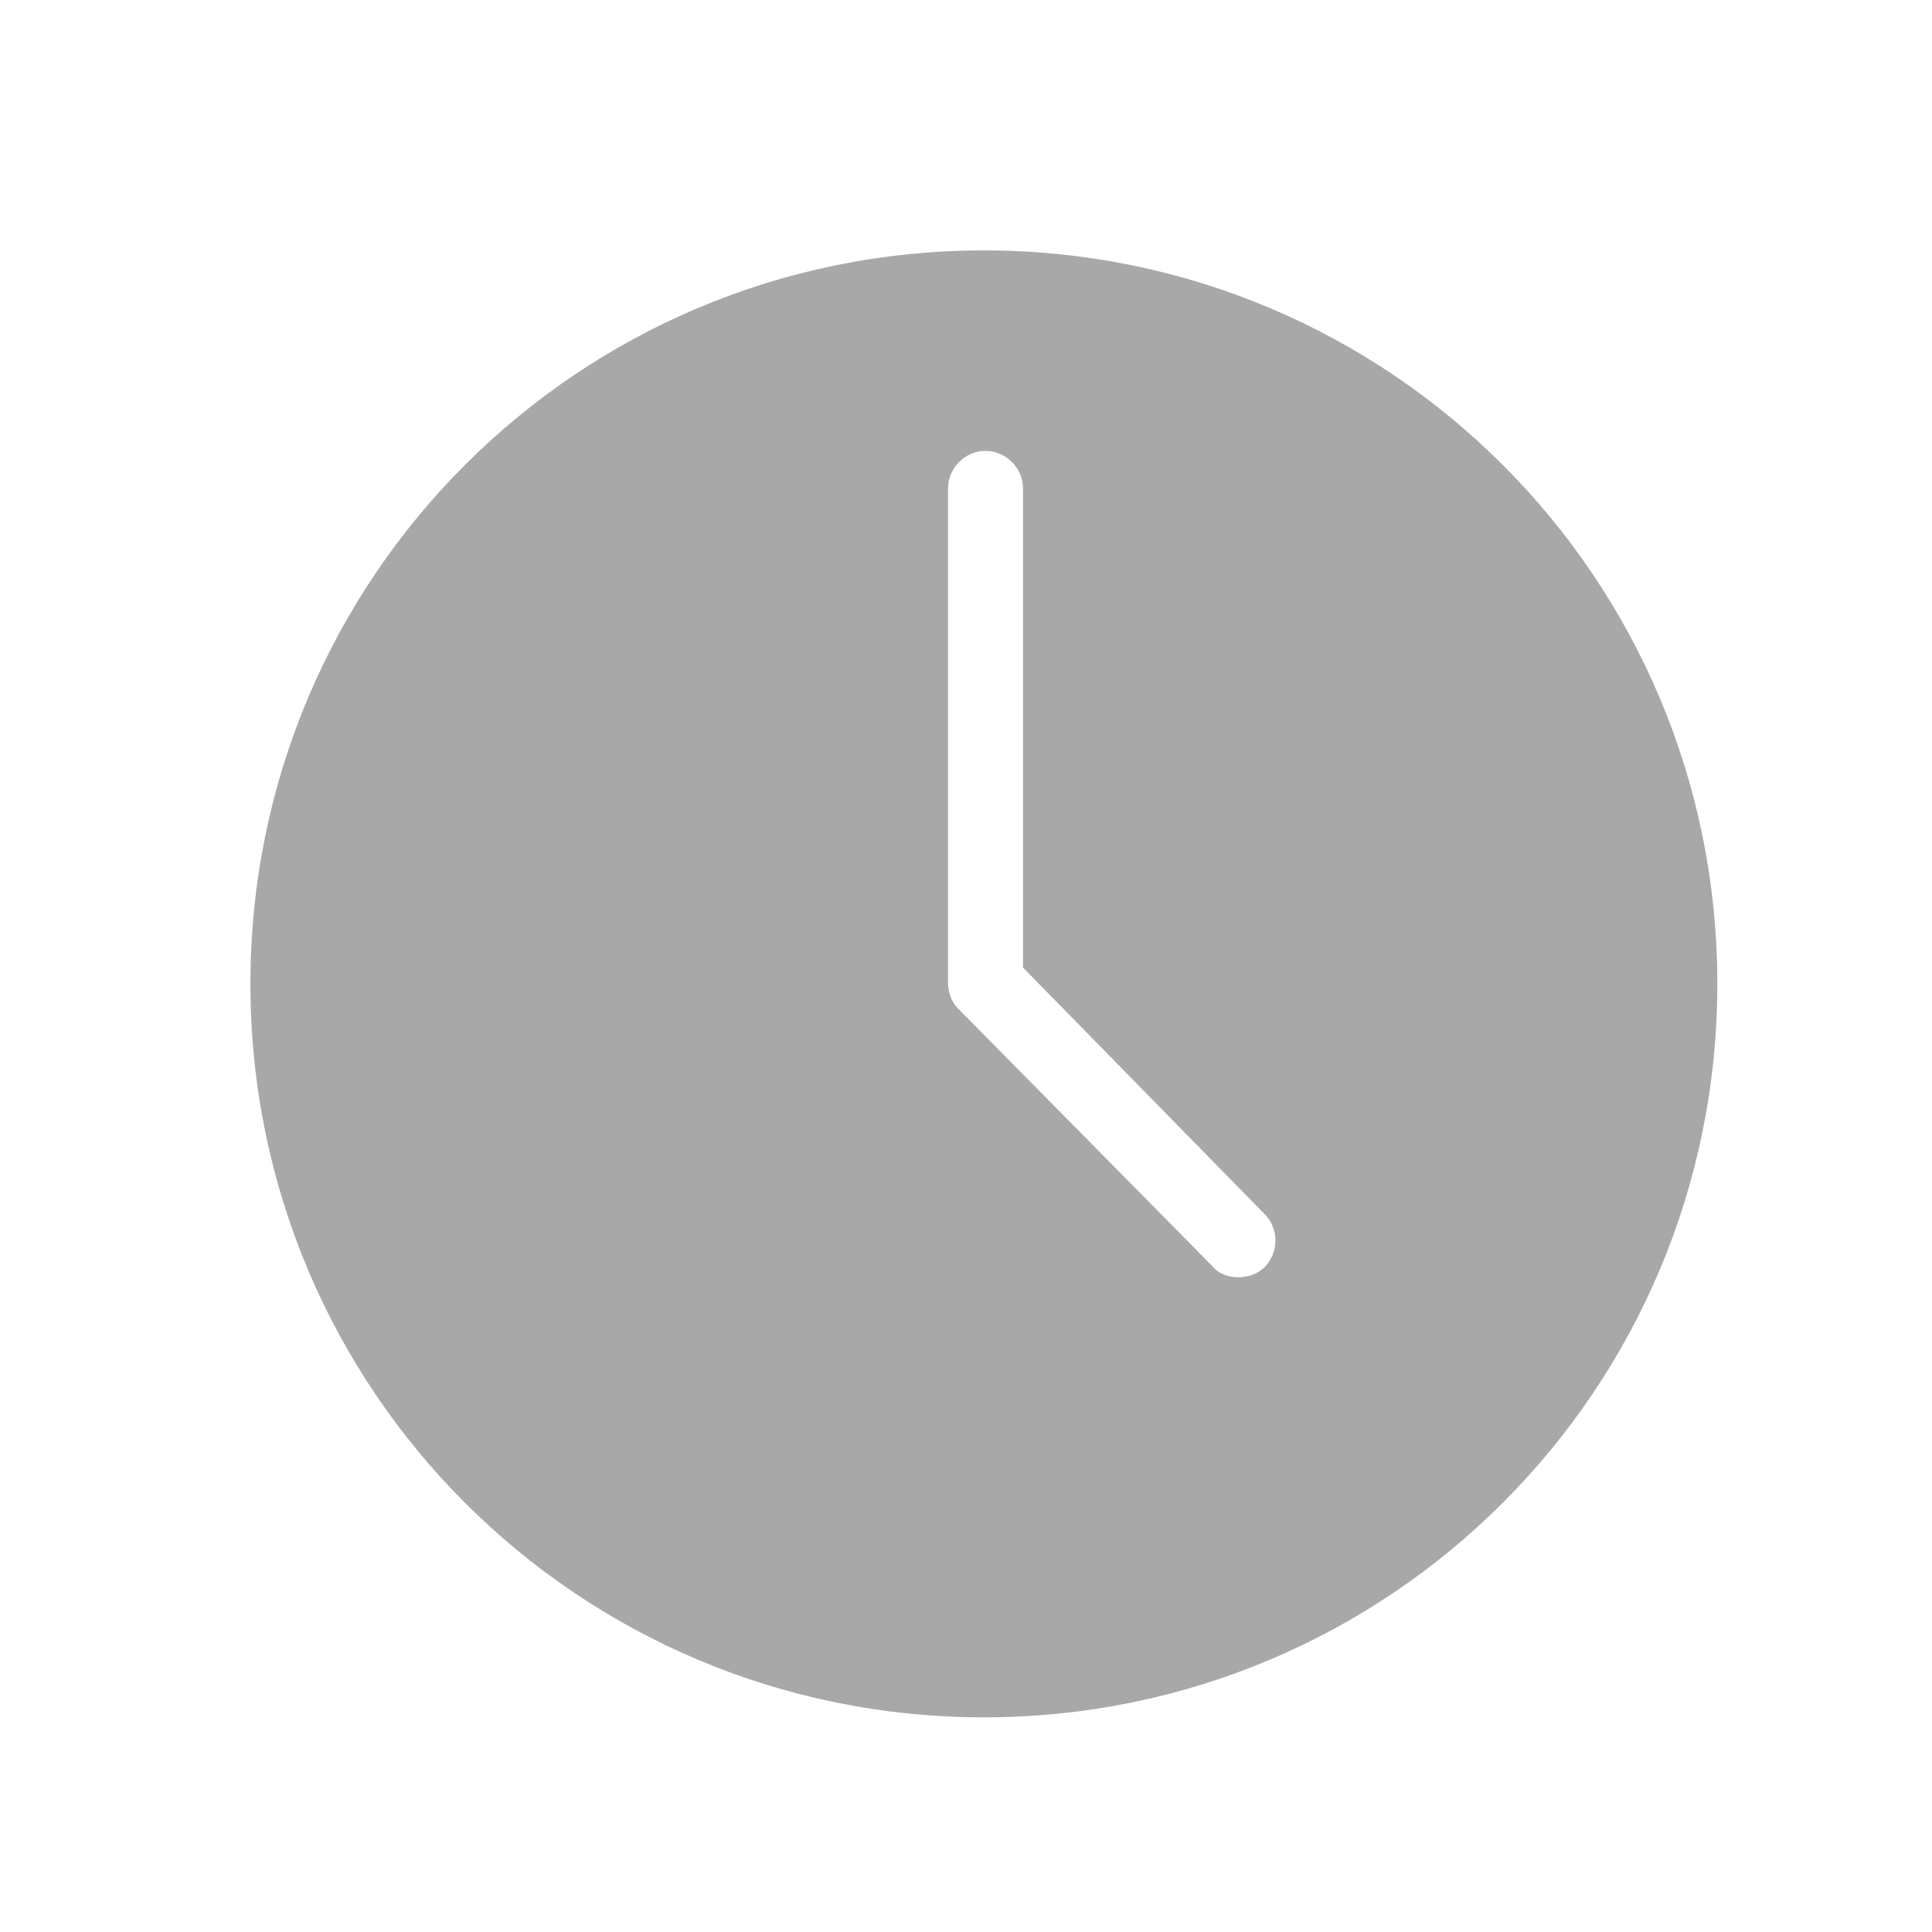 <svg width="36" height="36" viewBox="0 0 36 36" fill="none" xmlns="http://www.w3.org/2000/svg">
<path d="M18.333 4.666C10.771 4.666 4.666 10.771 4.666 18.333C4.666 25.895 10.771 32 18.333 32C25.895 32 32 25.895 32 18.333C32 10.771 25.895 4.666 18.333 4.666ZM23.557 23.618C23.435 23.739 23.253 23.8 23.071 23.8C22.889 23.8 22.706 23.739 22.585 23.587L17.847 18.788C17.726 18.667 17.665 18.485 17.665 18.302V9.1C17.665 8.736 17.969 8.402 18.363 8.402C18.728 8.402 19.062 8.705 19.062 9.1L19.062 18.029L23.587 22.646C23.83 22.919 23.83 23.344 23.557 23.618L23.557 23.618Z" fill="#A8A8A8"/>
</svg>
